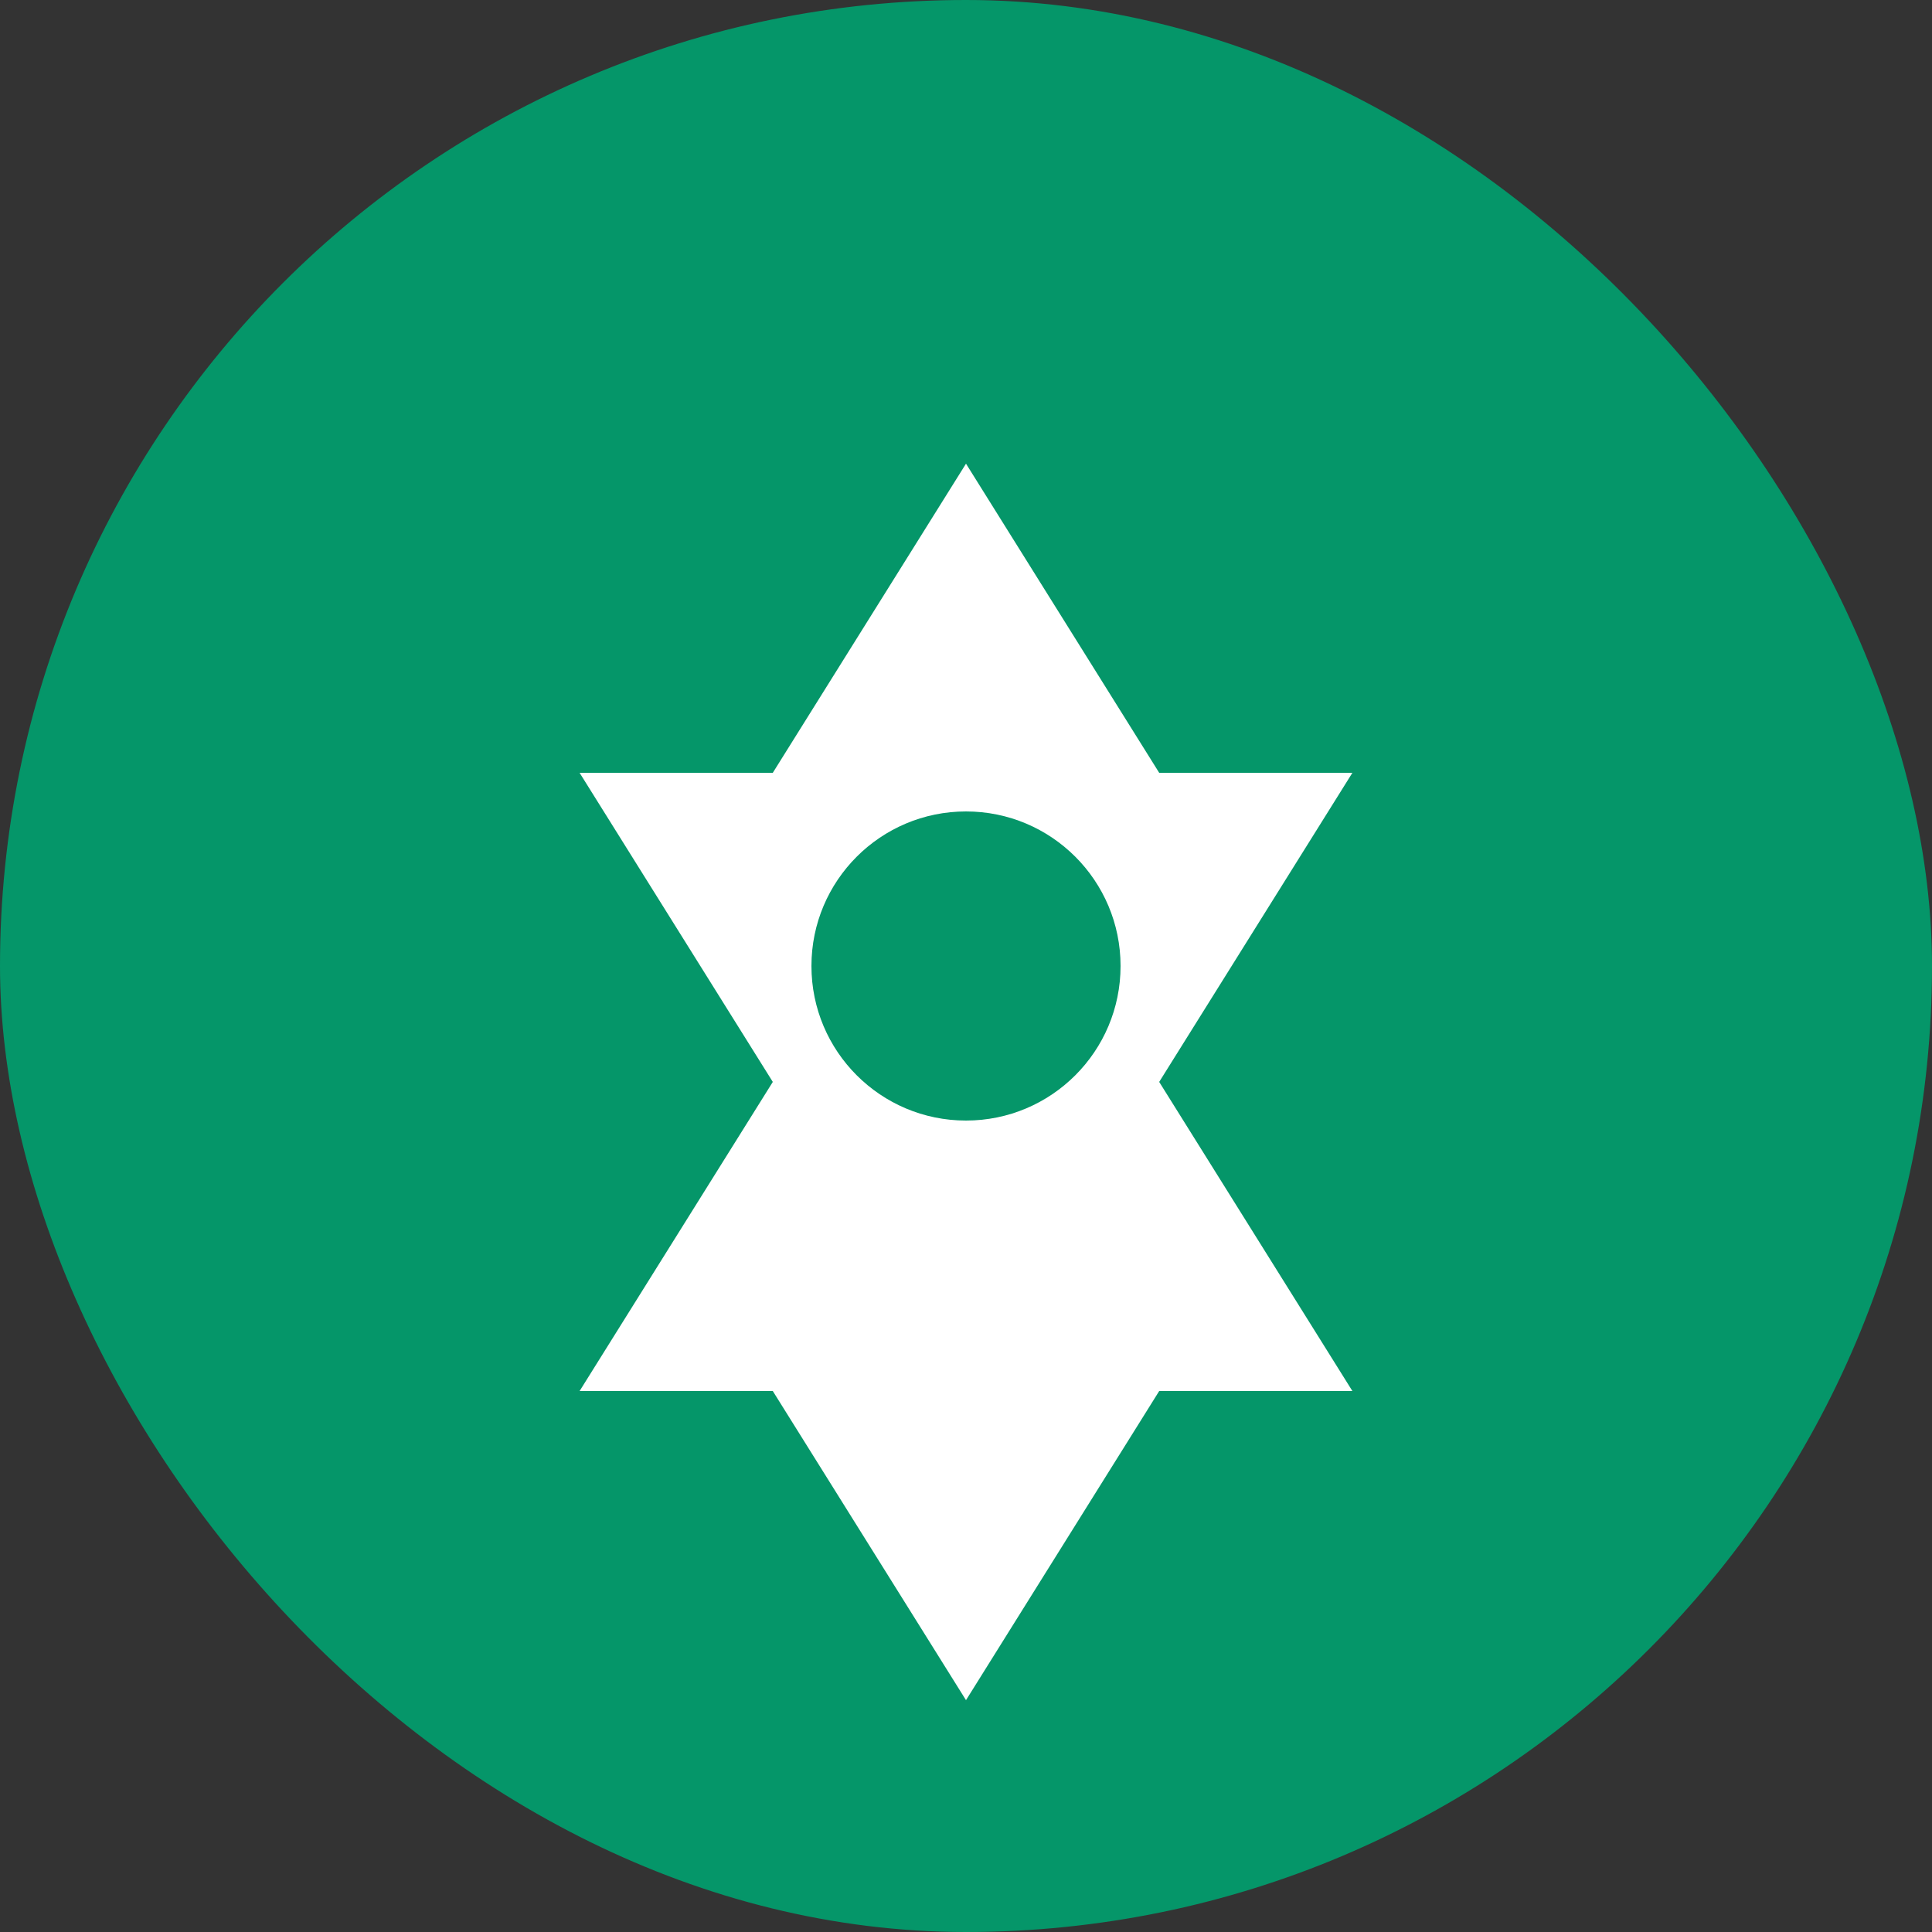 <svg width="50" height="50" viewBox="0 0 50 50" fill="none" xmlns="http://www.w3.org/2000/svg">
  <rect x="0" y="0" width="50" height="50" fill="#333333" stroke="none"/>
  <rect width="50" height="50" rx="25" fill="#059669"/>
  <path d="M25 12L30 20H35L30 28L35 36H30L25 44L20 36H15L20 28L15 20H20L25 12Z" fill="white"/>
  <circle cx="25" cy="25" r="4" fill="#059669"/>
</svg>
